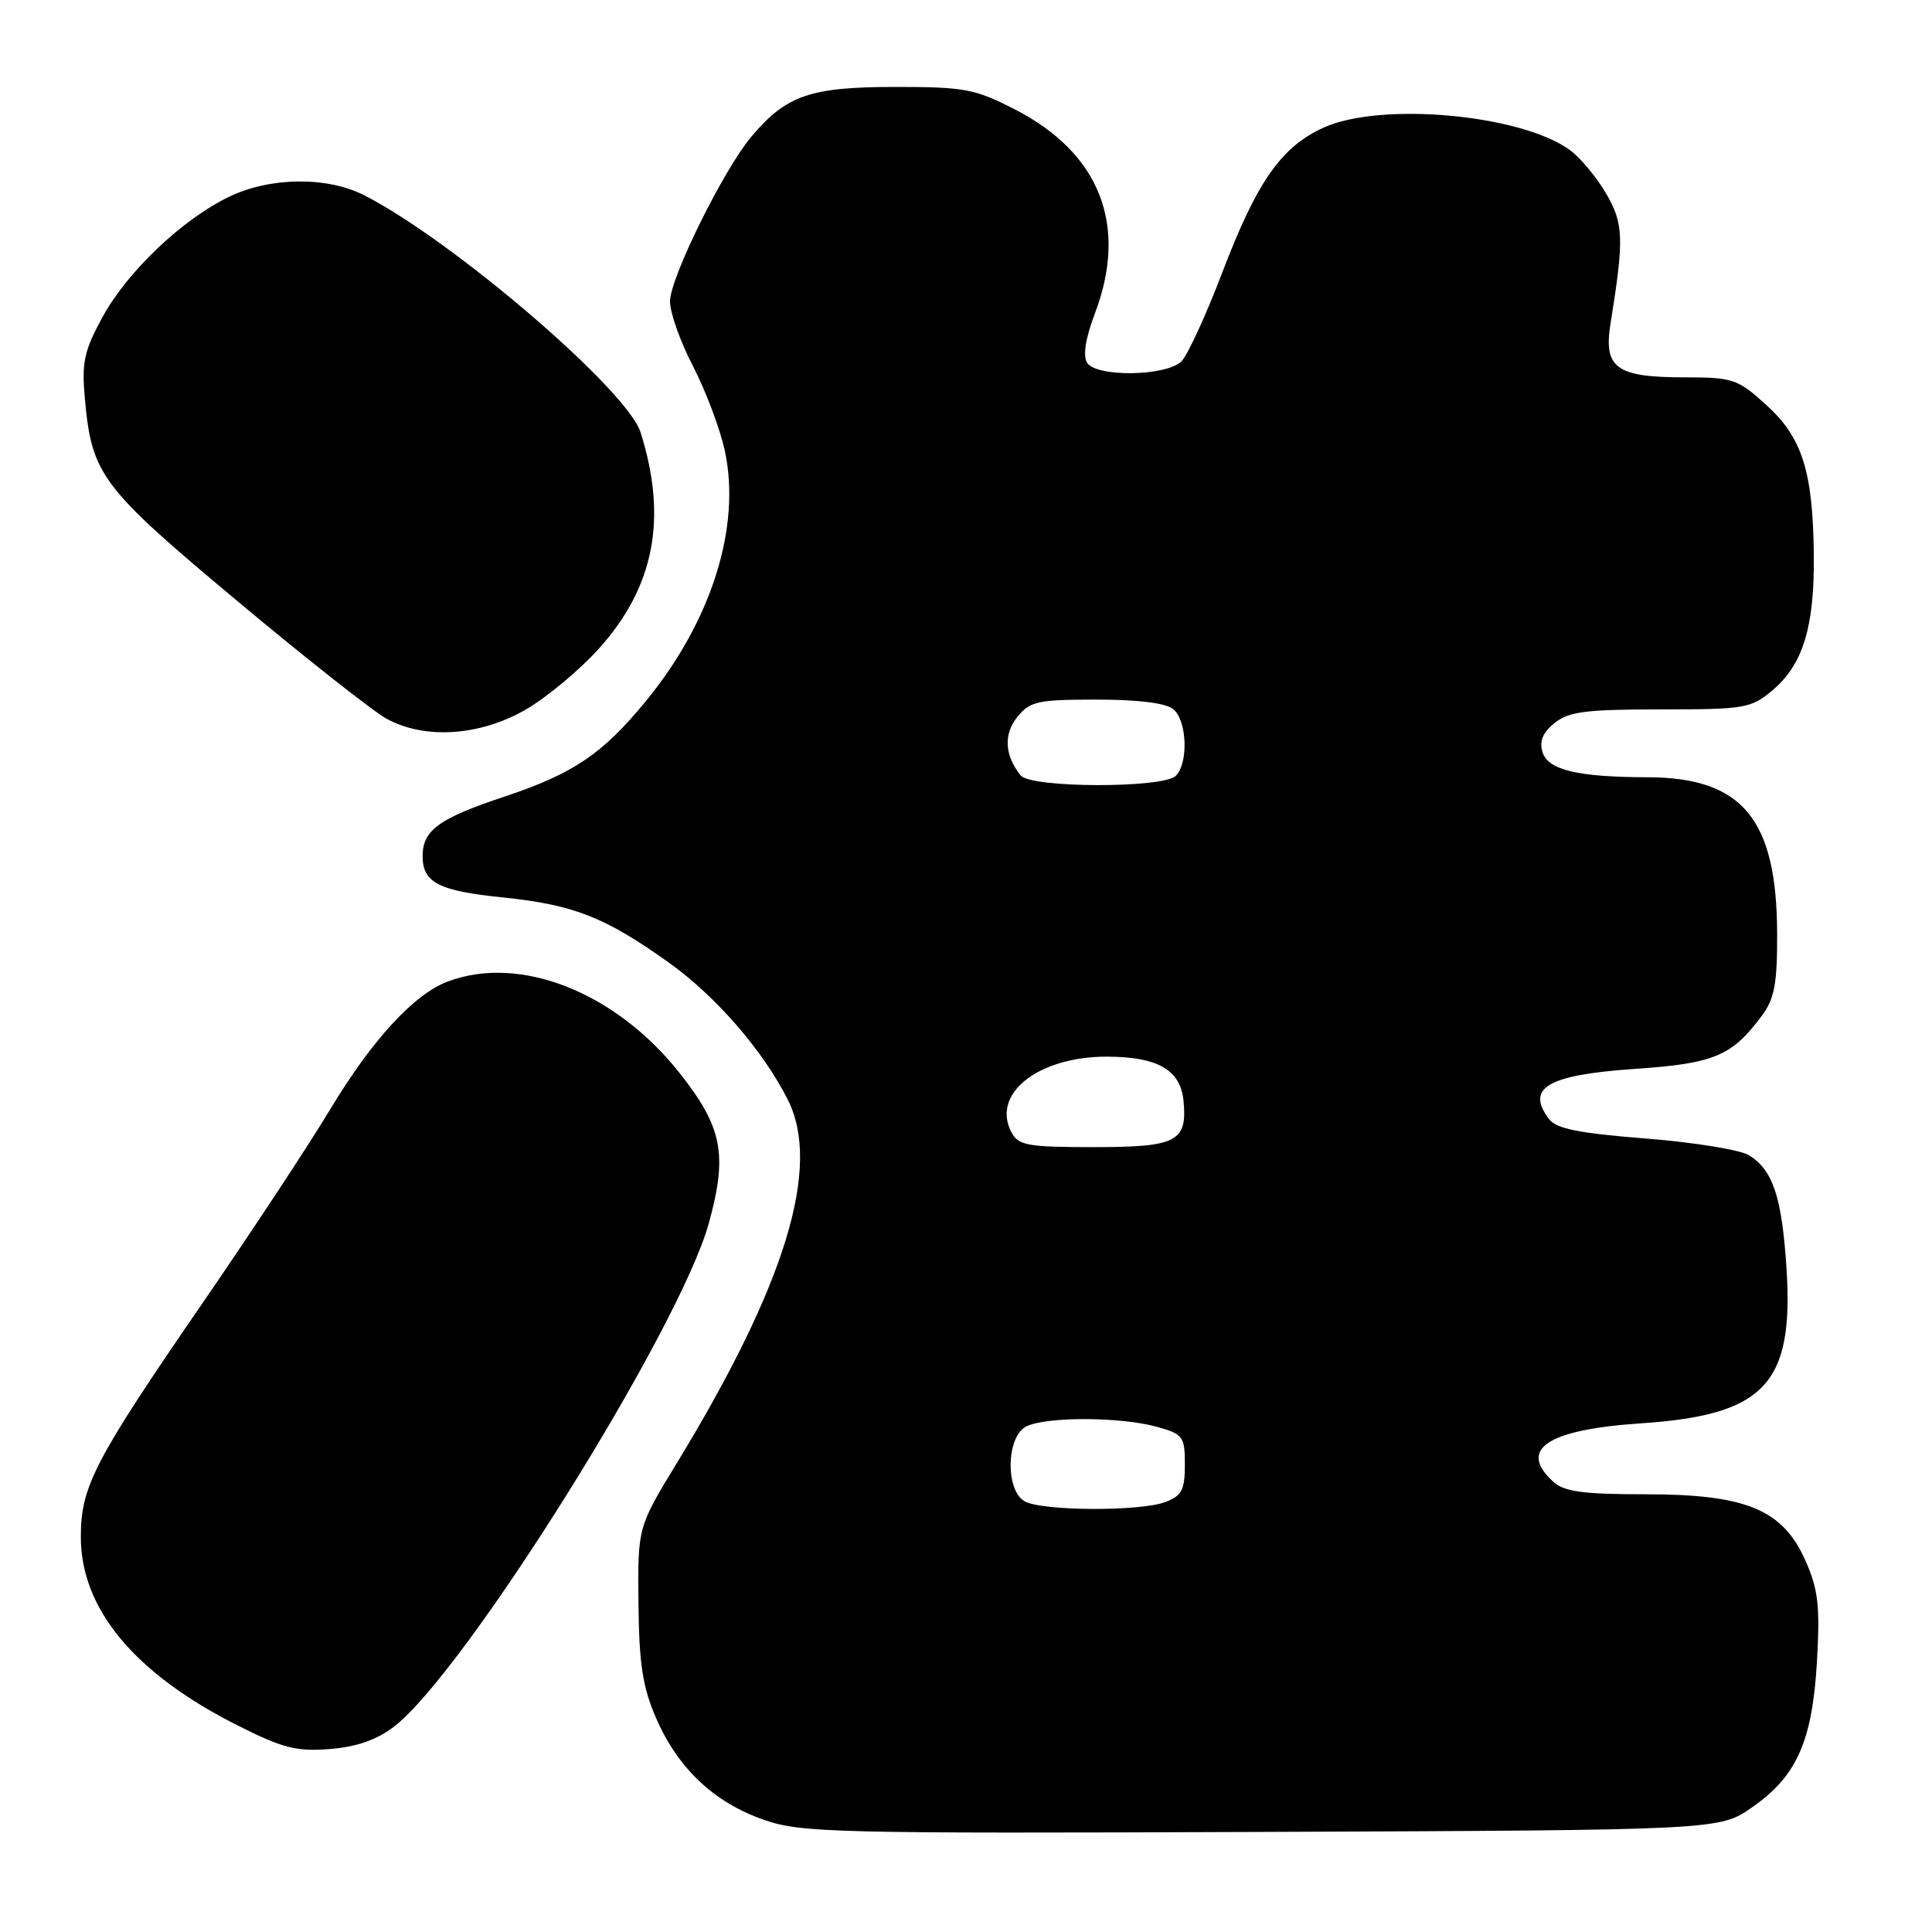 <?xml version="1.0" encoding="UTF-8" standalone="no"?>
<!DOCTYPE svg PUBLIC "-//W3C//DTD SVG 1.1//EN" "http://www.w3.org/Graphics/SVG/1.1/DTD/svg11.dtd" >
<svg xmlns="http://www.w3.org/2000/svg" xmlns:xlink="http://www.w3.org/1999/xlink" version="1.1" viewBox="0 0 256 256">
 <g >
 <path fill="currentColor"
d=" M 232.16 239.48 C 238.10 235.35 240.15 230.71 240.76 220.08 C 241.17 212.81 240.92 210.62 239.25 206.83 C 236.23 200.01 231.39 198.00 218.01 198.00 C 209.78 198.00 207.28 197.66 205.83 196.35 C 201.08 192.04 204.99 189.43 217.44 188.60 C 233.85 187.50 237.71 183.38 236.72 168.03 C 236.10 158.59 234.94 155.07 231.76 153.08 C 230.60 152.36 224.44 151.36 218.08 150.86 C 209.19 150.16 206.21 149.56 205.25 148.28 C 202.13 144.13 205.04 142.43 216.67 141.63 C 227.13 140.92 229.47 139.94 233.44 134.61 C 235.13 132.34 235.50 130.39 235.48 123.67 C 235.43 108.50 230.87 103.01 218.28 102.99 C 209.09 102.97 205.14 102.03 204.40 99.69 C 203.94 98.23 204.40 97.09 205.98 95.81 C 207.86 94.29 210.12 94.00 220.03 94.00 C 231.22 94.00 232.01 93.86 234.86 91.47 C 238.92 88.05 240.44 83.06 240.34 73.50 C 240.22 62.40 238.80 57.95 233.99 53.61 C 230.23 50.21 229.60 50.00 223.19 50.00 C 214.16 50.00 212.46 48.77 213.40 42.90 C 215.22 31.58 215.15 29.62 212.79 25.59 C 211.53 23.45 209.38 20.87 208.00 19.87 C 201.50 15.15 182.97 13.47 175.38 16.91 C 169.76 19.47 166.55 24.06 161.95 36.13 C 159.80 41.77 157.37 47.05 156.56 47.87 C 154.56 49.87 145.25 50.01 144.04 48.06 C 143.47 47.14 143.84 44.81 145.07 41.56 C 149.51 29.88 145.77 20.30 134.50 14.51 C 129.17 11.77 127.84 11.52 118.59 11.52 C 107.33 11.53 104.18 12.62 99.55 18.12 C 95.88 22.49 88.88 36.64 88.78 39.88 C 88.74 41.33 90.11 45.22 91.82 48.51 C 93.53 51.81 95.44 56.89 96.06 59.81 C 98.20 69.86 94.26 82.32 85.60 92.88 C 79.83 99.91 75.99 102.51 66.83 105.56 C 58.14 108.45 56.00 110.01 56.00 113.45 C 56.00 116.96 58.13 118.05 66.68 118.92 C 76.03 119.89 80.16 121.51 88.64 127.56 C 94.85 131.99 101.09 139.19 104.38 145.70 C 108.88 154.60 104.12 170.18 89.64 193.94 C 84.50 202.38 84.50 202.38 84.60 212.44 C 84.68 220.46 85.15 223.54 86.92 227.62 C 89.80 234.29 94.59 238.82 101.18 241.12 C 106.17 242.86 110.30 242.96 167.16 242.74 C 227.83 242.50 227.83 242.50 232.16 239.48 Z  M 52.18 228.81 C 61.56 221.66 90.07 176.07 93.93 162.06 C 96.43 152.97 95.73 149.37 90.05 142.18 C 81.56 131.45 68.90 126.45 59.32 130.06 C 54.85 131.74 49.28 137.81 43.75 147.00 C 40.94 151.68 33.38 163.15 26.95 172.50 C 12.48 193.55 10.71 196.94 10.71 203.66 C 10.71 213.19 17.84 221.76 31.49 228.63 C 37.45 231.64 39.27 232.10 43.68 231.76 C 47.22 231.48 49.90 230.55 52.18 228.81 Z  M 69.60 94.06 C 72.40 92.45 76.79 88.80 79.35 85.95 C 86.72 77.76 88.47 68.68 84.88 57.29 C 83.12 51.69 60.02 31.87 48.25 25.87 C 43.32 23.36 35.77 23.45 30.34 26.08 C 24.13 29.08 16.86 36.00 13.58 42.02 C 11.13 46.52 10.81 48.02 11.25 52.87 C 12.17 62.92 13.38 64.54 31.40 79.60 C 40.54 87.25 49.48 94.29 51.25 95.25 C 56.31 98.00 63.54 97.53 69.60 94.06 Z  M 135.75 198.92 C 133.21 197.44 133.34 190.42 135.93 189.04 C 138.43 187.70 148.42 187.71 153.25 189.05 C 156.78 190.03 157.00 190.33 157.00 194.07 C 157.00 197.42 156.60 198.20 154.43 199.02 C 151.08 200.30 137.99 200.23 135.75 198.92 Z  M 134.04 150.07 C 131.29 144.94 137.55 139.99 146.72 140.01 C 153.42 140.04 156.42 141.77 156.82 145.84 C 157.34 151.29 155.97 152.00 144.91 152.00 C 136.20 152.00 134.95 151.78 134.04 150.07 Z  M 135.24 102.75 C 133.11 100.08 132.95 97.28 134.81 94.99 C 136.48 92.92 137.50 92.70 145.30 92.70 C 150.82 92.70 154.49 93.16 155.47 93.97 C 157.29 95.48 157.50 101.10 155.80 102.80 C 154.13 104.47 136.59 104.43 135.24 102.75 Z "/>
</g>
</svg>